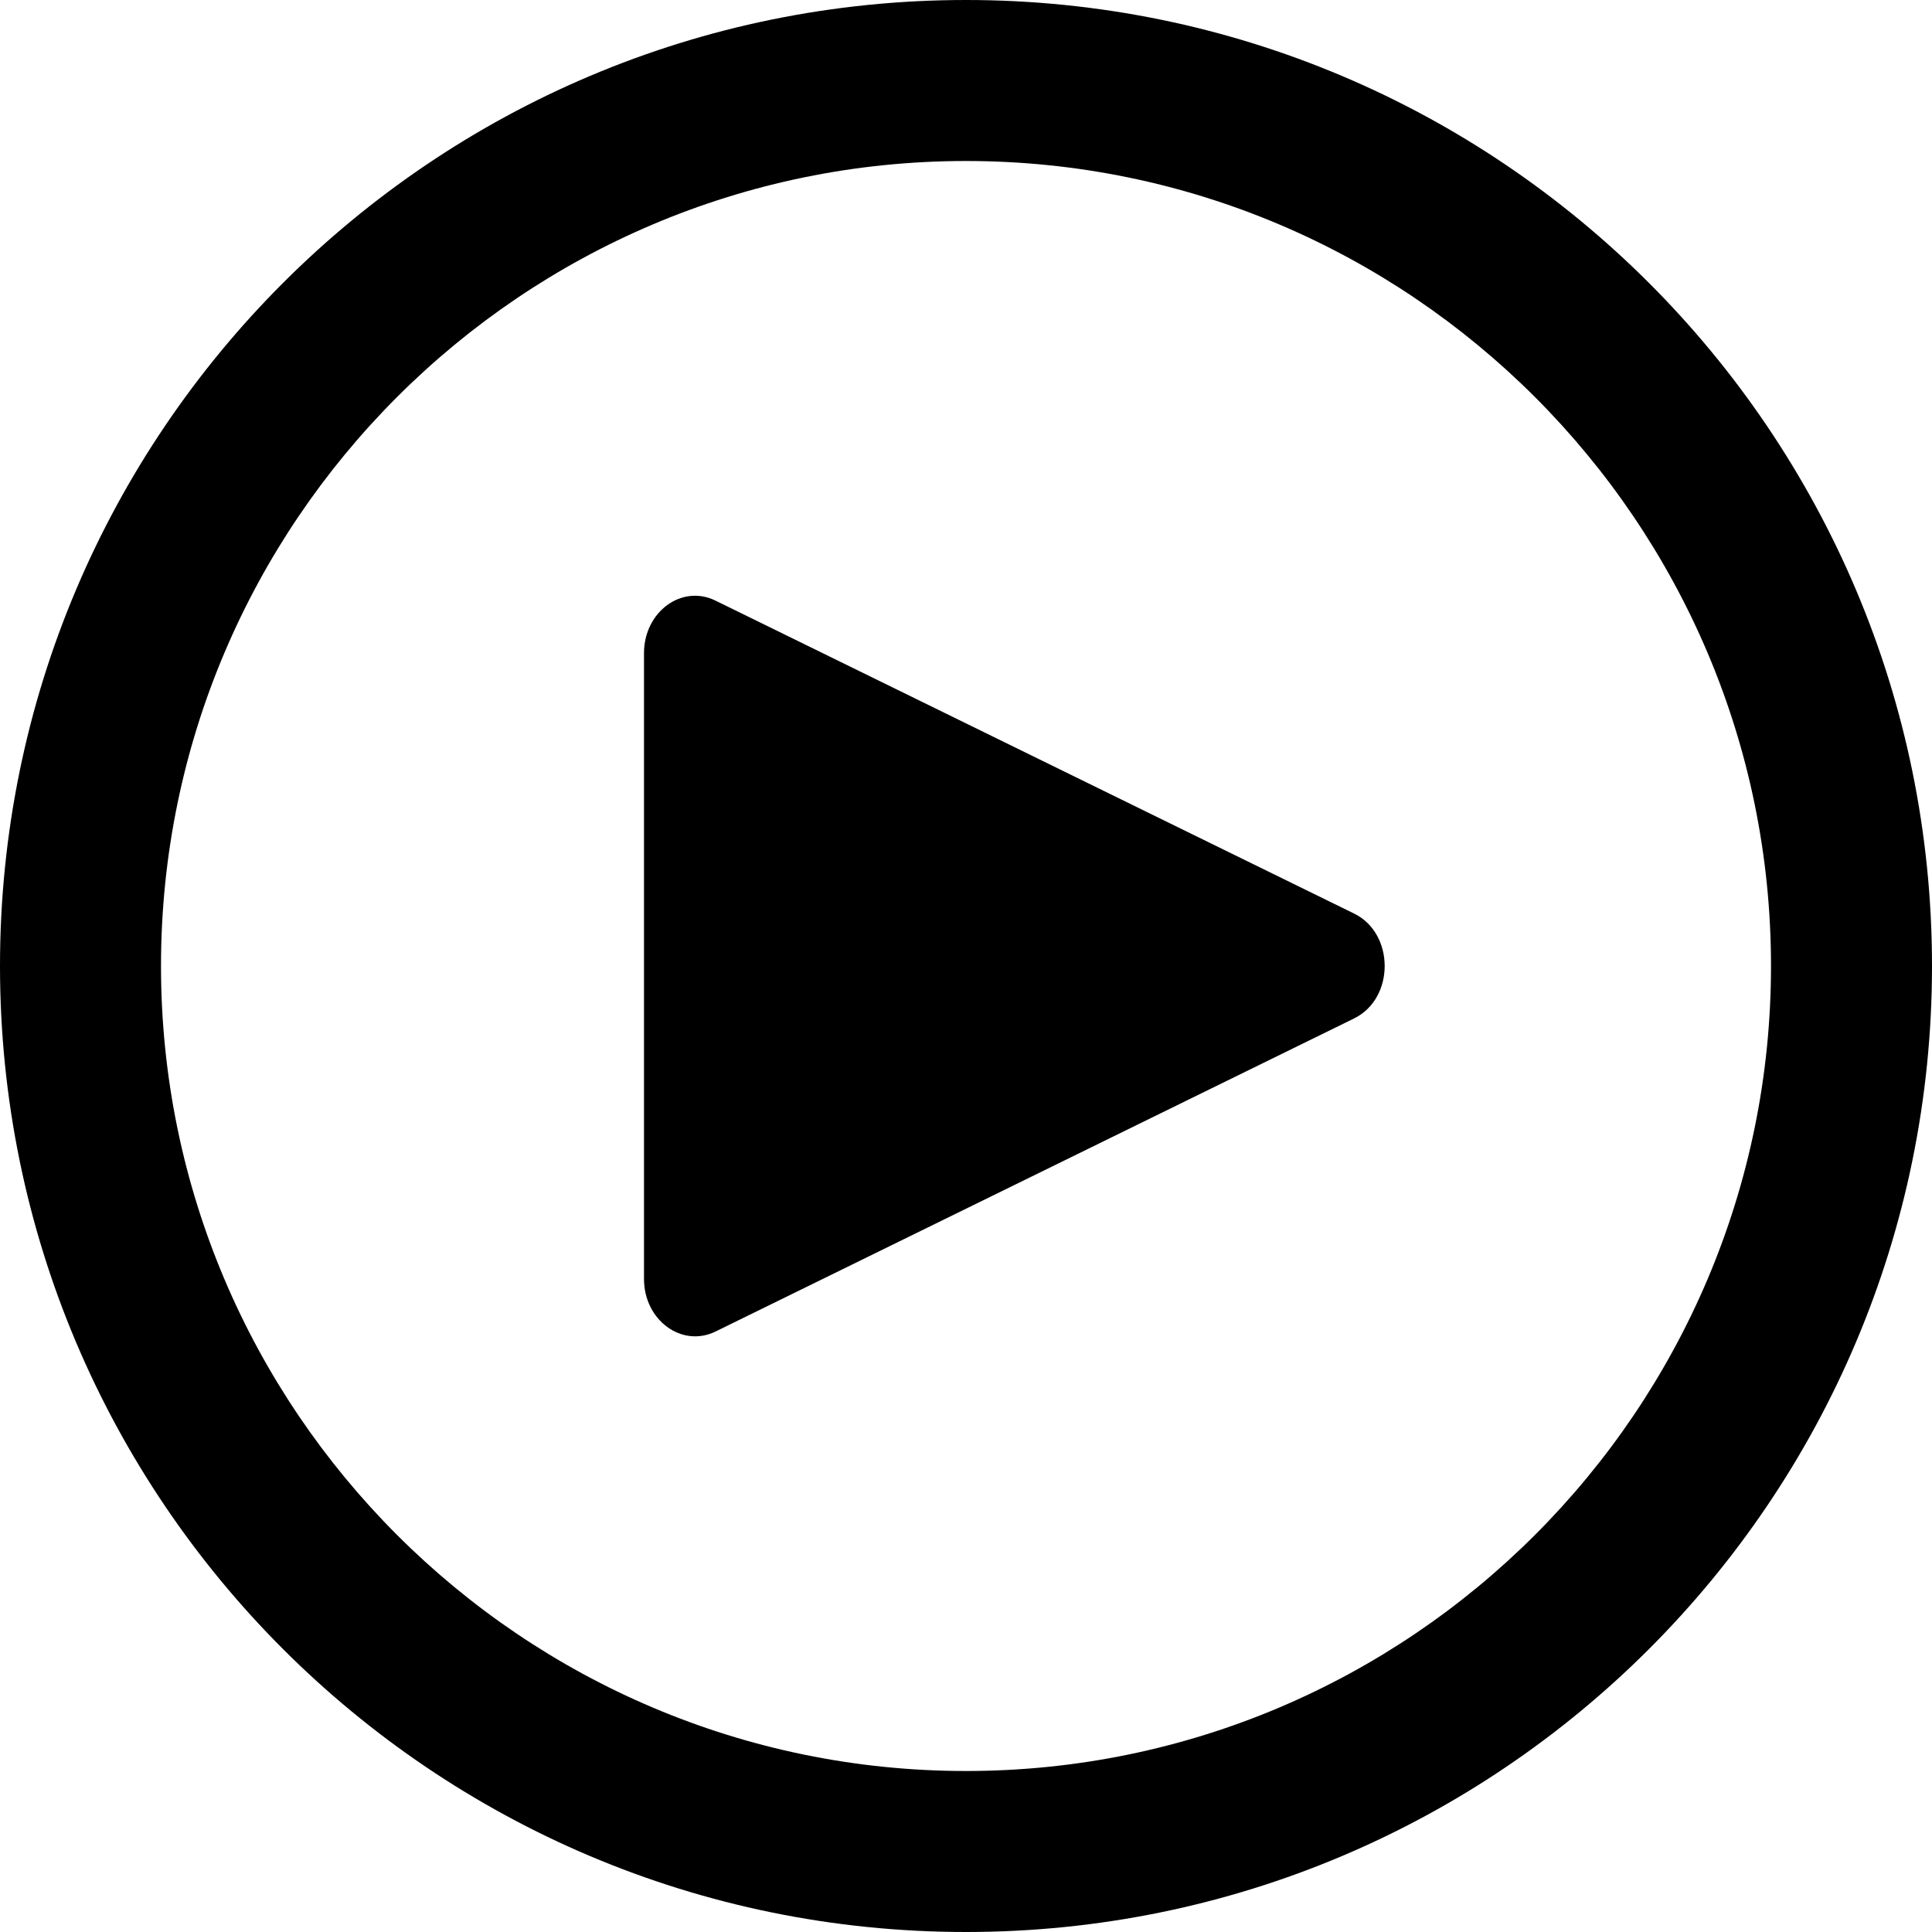 <svg xmlns="http://www.w3.org/2000/svg" xlink="http://www.w3.org/1999/xlink" width="12" height="12" viewBox="0 0 12 12"><path d="M6,0 C9.313,0 12,2.687 12,6 C12,9.313 9.313,12 6,12 C2.687,12 0,9.313 0,6 C0,2.687 2.687,0 6,0 Z M6,11 C8.757,11 11,8.757 11,6 C11,3.243 8.757,1 6,1 C3.243,1 1,3.243 1,6 C1,8.757 3.243,11 6,11 Z M8.41,5.674 C8.664,5.798 8.664,6.202 8.41,6.326 L4.445,8.27 C4.235,8.373 4,8.2 4,7.944 L4,4.057 C4,3.8 4.235,3.627 4.445,3.731 L8.41,5.674 Z"/></svg>
